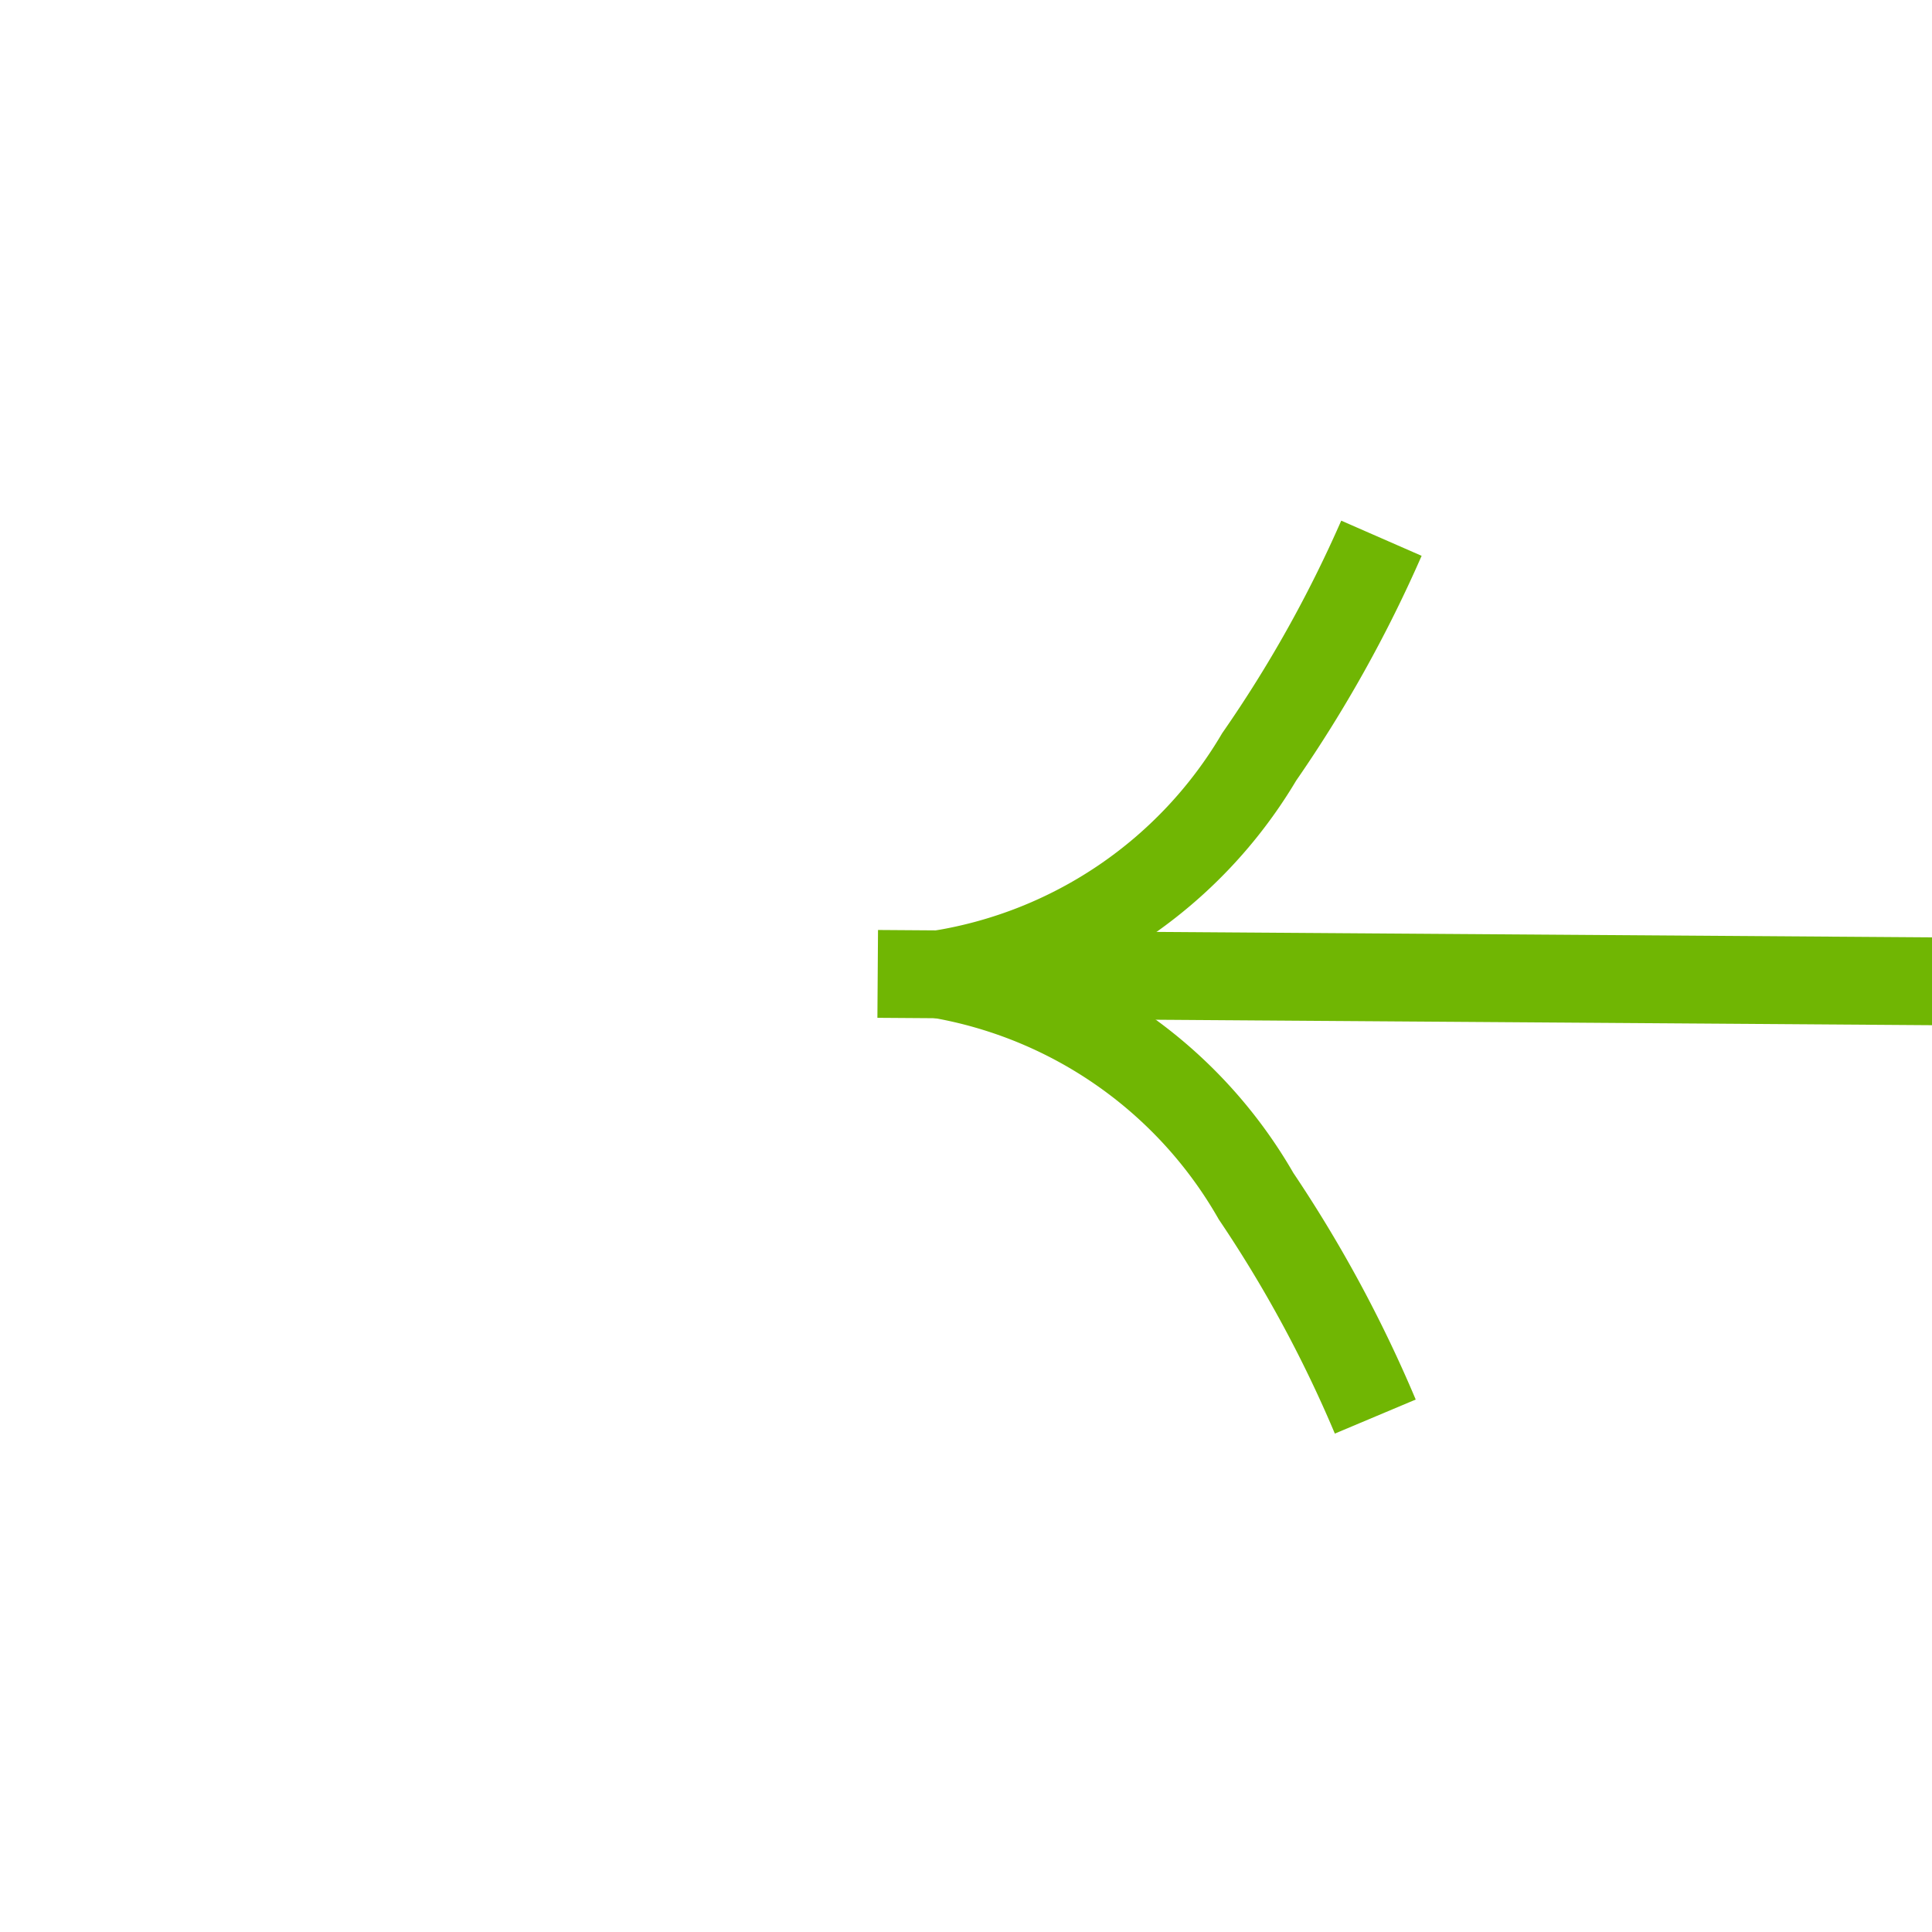 ﻿<?xml version="1.0" encoding="utf-8"?>
<svg version="1.1" xmlns:xlink="http://www.w3.org/1999/xlink" width="22px" height="22px" preserveAspectRatio="xMinYMid meet" viewBox="10 61  22 20" xmlns="http://www.w3.org/2000/svg">
  <g transform="matrix(0.017 -1 1 0.017 -50.356 90.758 )">
    <path d="M 16.697 76.159  A 15.24 15.24 0 0 0 19.267 74.748 A 5.67 5.67 0 0 0 21.5 72.333 A 5.67 5.67 0 0 0 23.733 74.748 A 15.24 15.24 0 0 0 26.303 76.159 L 26.697 75.241  A 14.24 14.24 0 0 1 24.267 73.902 A 4.67 4.67 0 0 1 21.993 70.618 A 0.5 0.5 0 0 0 21.5 70.2 A 0.5 0.5 0 0 0 21.007 70.618 A 4.67 4.67 0 0 1 18.733 73.902 A 14.24 14.24 0 0 1 16.303 75.241 L 16.697 76.159  Z " fill-rule="nonzero" fill="#70b603" stroke="none" transform="matrix(1 -0.01 0.01 1 -1.342 0.211 )" />
    <path d="M 21.5 70  L 21.5 212  " stroke-width="1" stroke="#70b603" fill="none" transform="matrix(1 -0.01 0.01 1 -1.342 0.211 )" />
  </g>
</svg>
